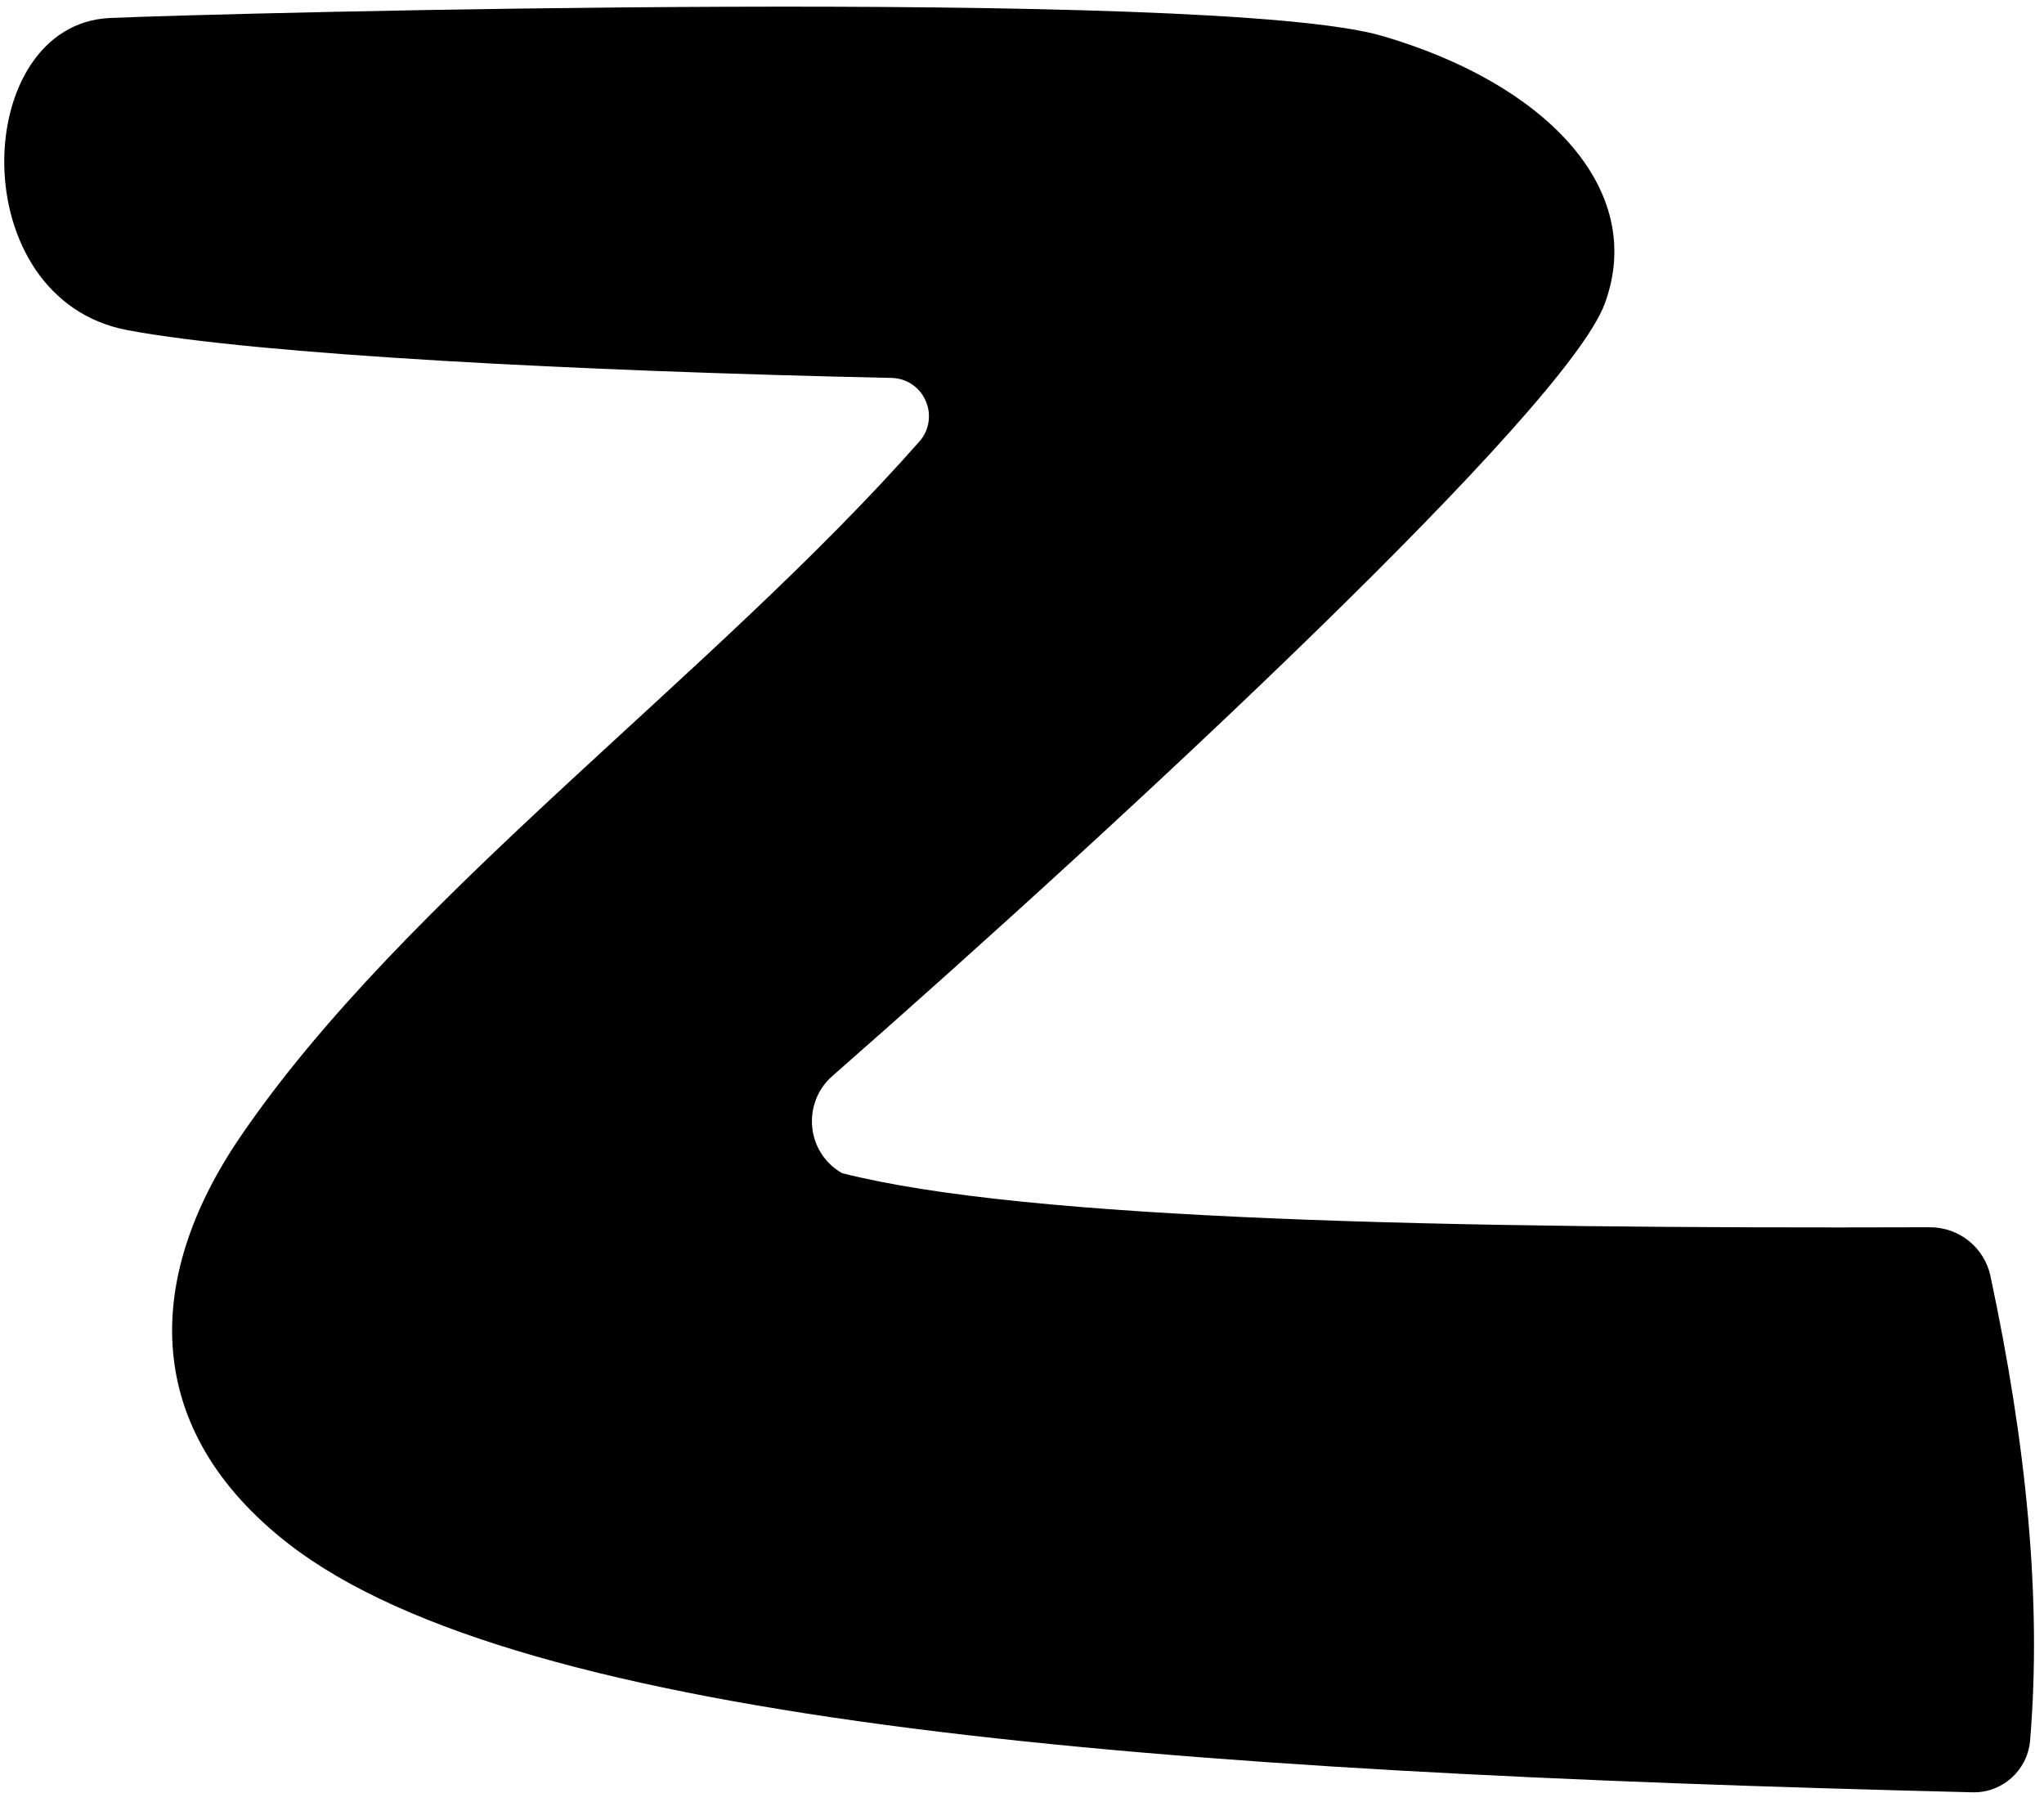 <?xml version="1.0" encoding="UTF-8" standalone="no"?>
<!DOCTYPE svg PUBLIC "-//W3C//DTD SVG 1.1//EN" "http://www.w3.org/Graphics/SVG/1.1/DTD/svg11.dtd">
<svg width="100%" height="100%" viewBox="0 0 76 67" version="1.1" xmlns="http://www.w3.org/2000/svg" xmlns:xlink="http://www.w3.org/1999/xlink" xml:space="preserve" xmlns:serif="http://www.serif.com/" style="fill-rule:evenodd;clip-rule:evenodd;stroke-linejoin:round;stroke-miterlimit:2;">
    <g transform="matrix(1,0,0,1,-1489,-264)">
        <path id="Z" d="M1493.1,264.668C1497.3,264.487 1534.13,263.517 1540.38,265.332C1546.4,267.081 1550.25,270.989 1548.67,275.285C1547.24,279.195 1531.26,294.082 1519.94,304.017C1519.4,304.491 1519.13,305.197 1519.2,305.912C1519.27,306.627 1519.68,307.264 1520.31,307.62C1527.17,309.369 1542.82,309.69 1560.76,309.632C1561.84,309.629 1562.79,310.388 1563.01,311.452C1564.33,317.631 1564.93,323.453 1564.48,328.747C1564.37,329.843 1563.44,330.669 1562.34,330.641C1532.07,329.895 1508.41,328.14 1499.73,321.403C1494.3,317.181 1494.31,311.607 1497.91,306.307C1503.99,297.353 1515.48,289.157 1523.21,280.388C1523.56,279.969 1523.64,279.385 1523.41,278.887C1523.19,278.388 1522.7,278.063 1522.15,278.052C1510.38,277.797 1498.65,277.187 1493.76,276.28C1487.57,275.132 1487.9,264.892 1493.1,264.668Z"/>
    </g>
</svg>
